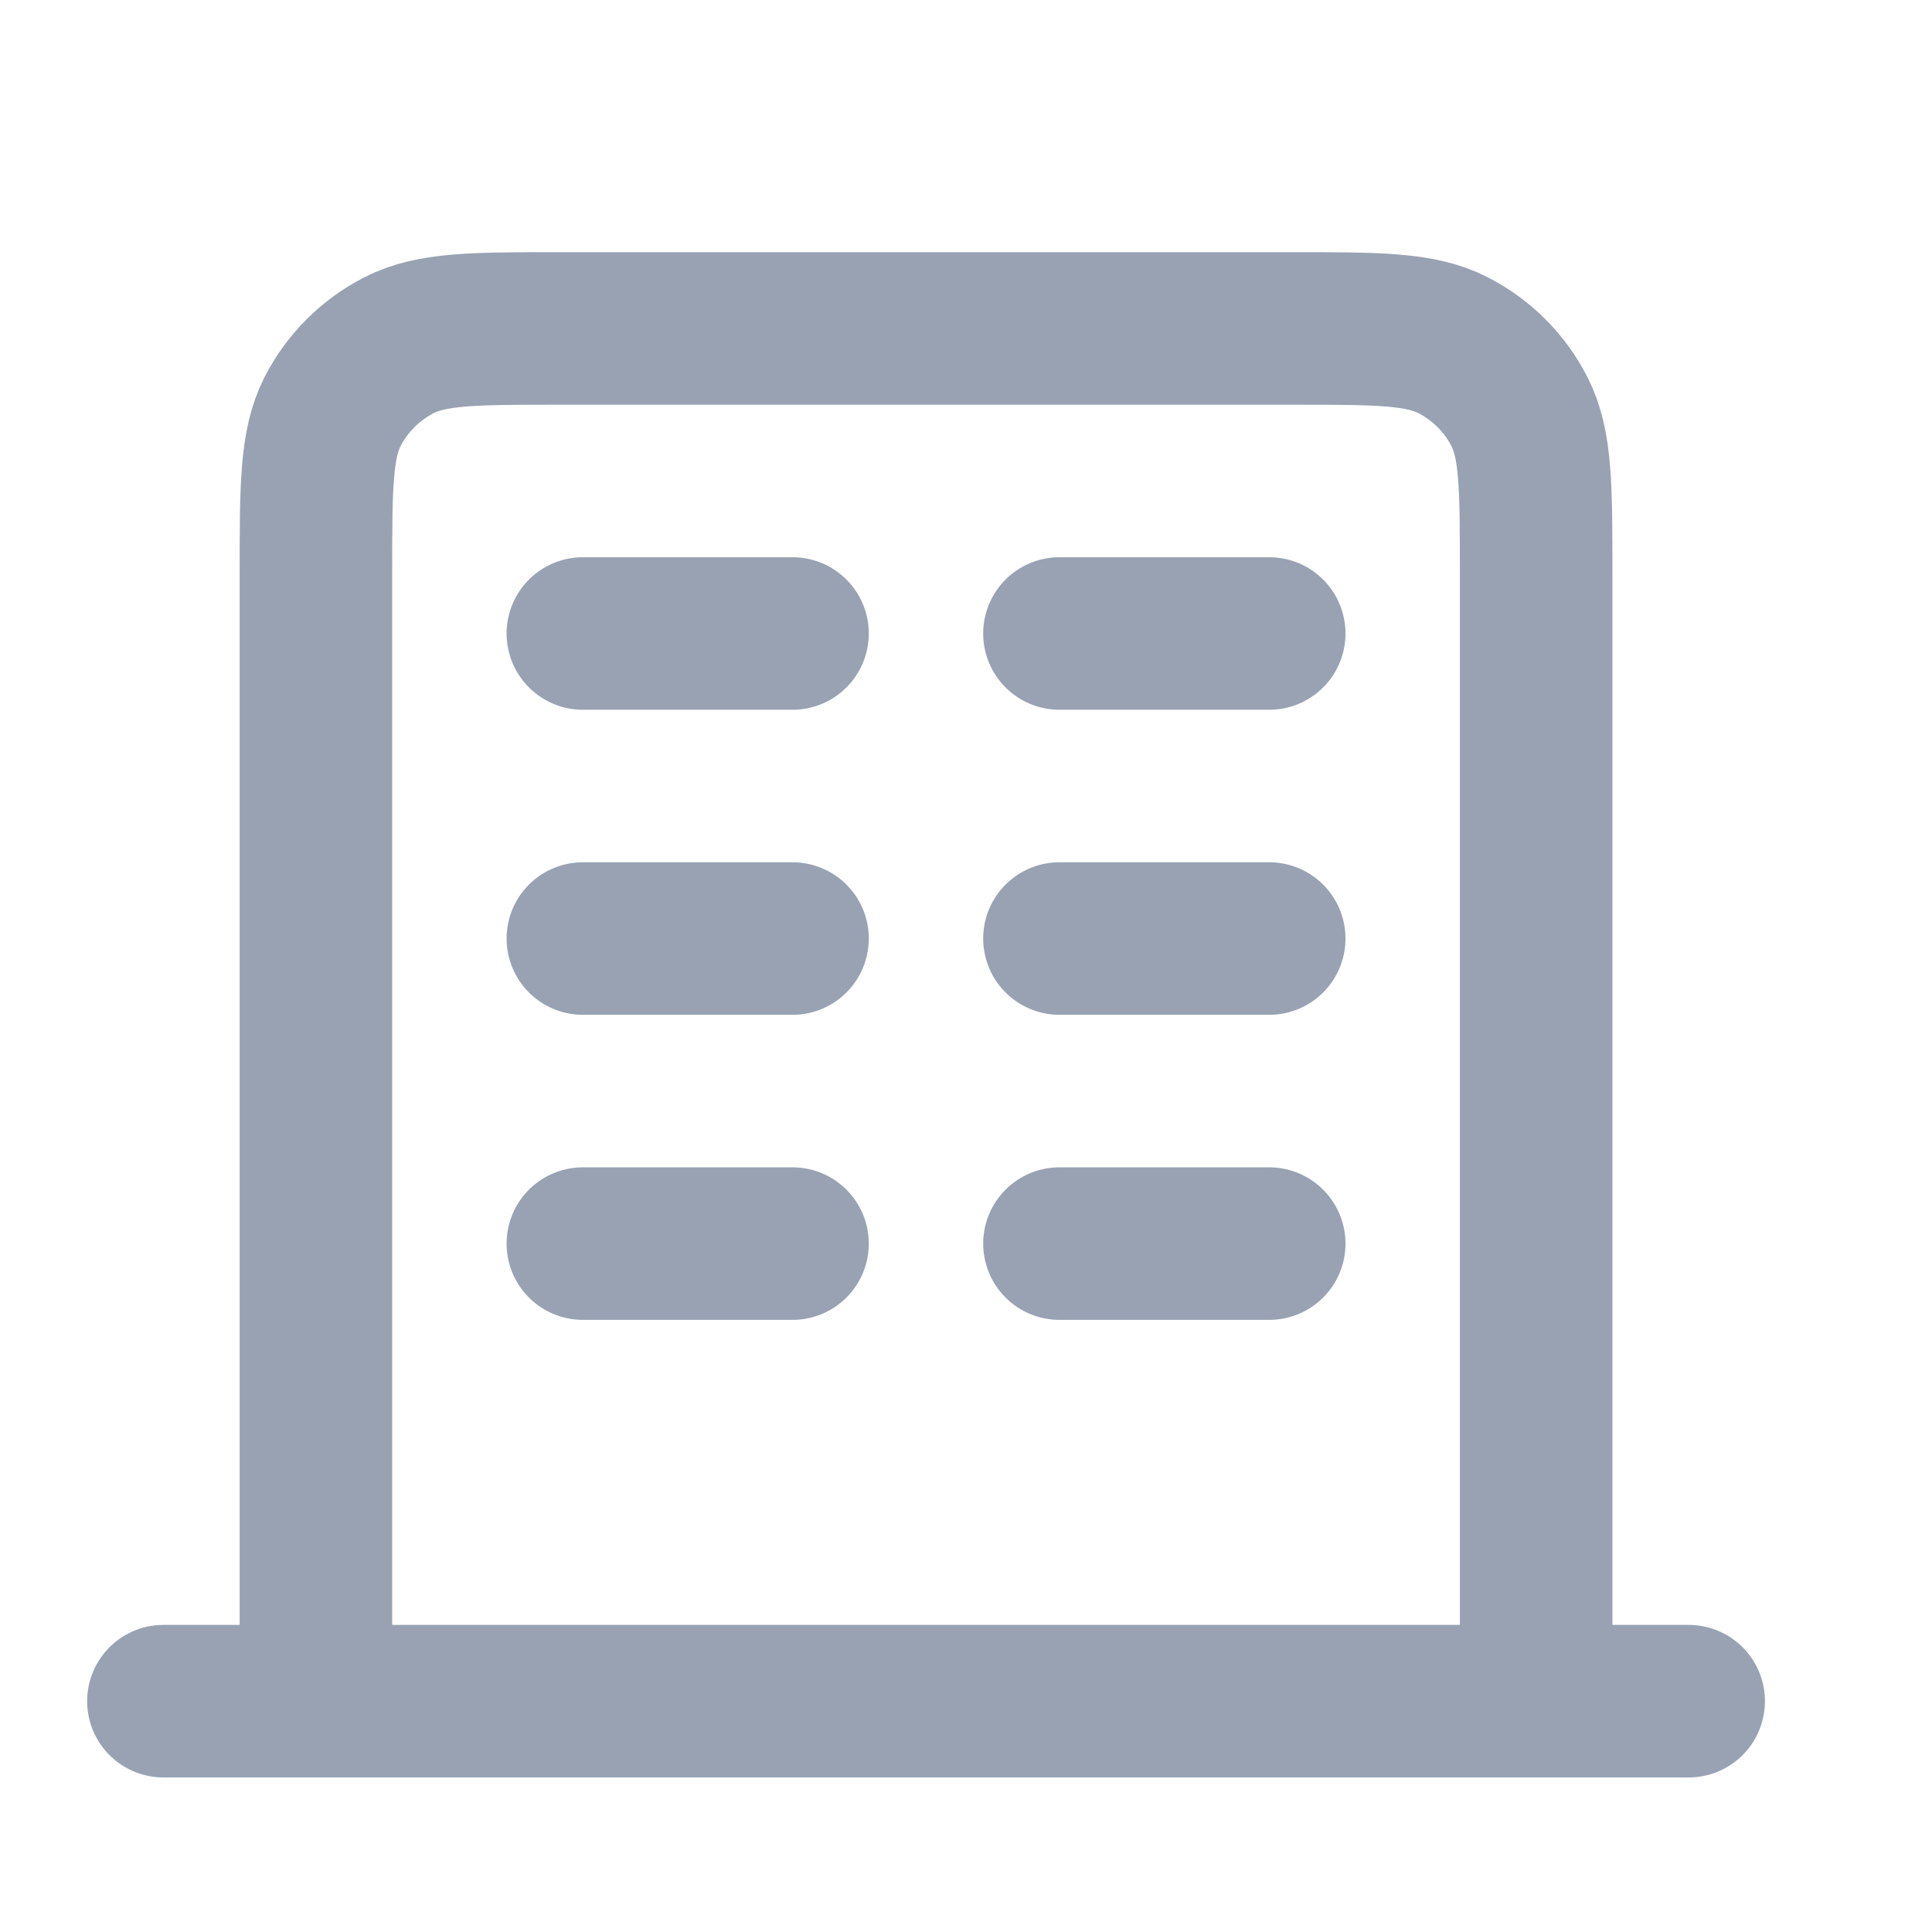 <svg width="19" height="19" viewBox="0 0 19 19" fill="none" xmlns="http://www.w3.org/2000/svg">
<g clip-path="url(#clip0_1_9111)">
<path d="M5.732 6.23H7.794M5.732 9.23H7.794M5.732 12.23H7.794M10.419 6.23H12.482M10.419 9.23H12.482M10.419 12.23H12.482M15.107 16.73V5.63C15.107 4.79 15.107 4.37 14.943 4.049C14.8 3.767 14.57 3.538 14.288 3.394C13.967 3.23 13.547 3.23 12.707 3.23H5.507C4.667 3.23 4.247 3.23 3.926 3.394C3.644 3.538 3.414 3.767 3.27 4.049C3.107 4.37 3.107 4.79 3.107 5.63V16.73M16.607 16.73H1.607" stroke="#98A2B3" stroke-width="1.5" stroke-linecap="round" stroke-linejoin="round"/>
</g>
<defs>
<clipPath id="clip0_1_9111">
<rect width="18" height="18" fill="white" transform="translate(0.107 0.98)"/>
</clipPath>
</defs>
</svg>
